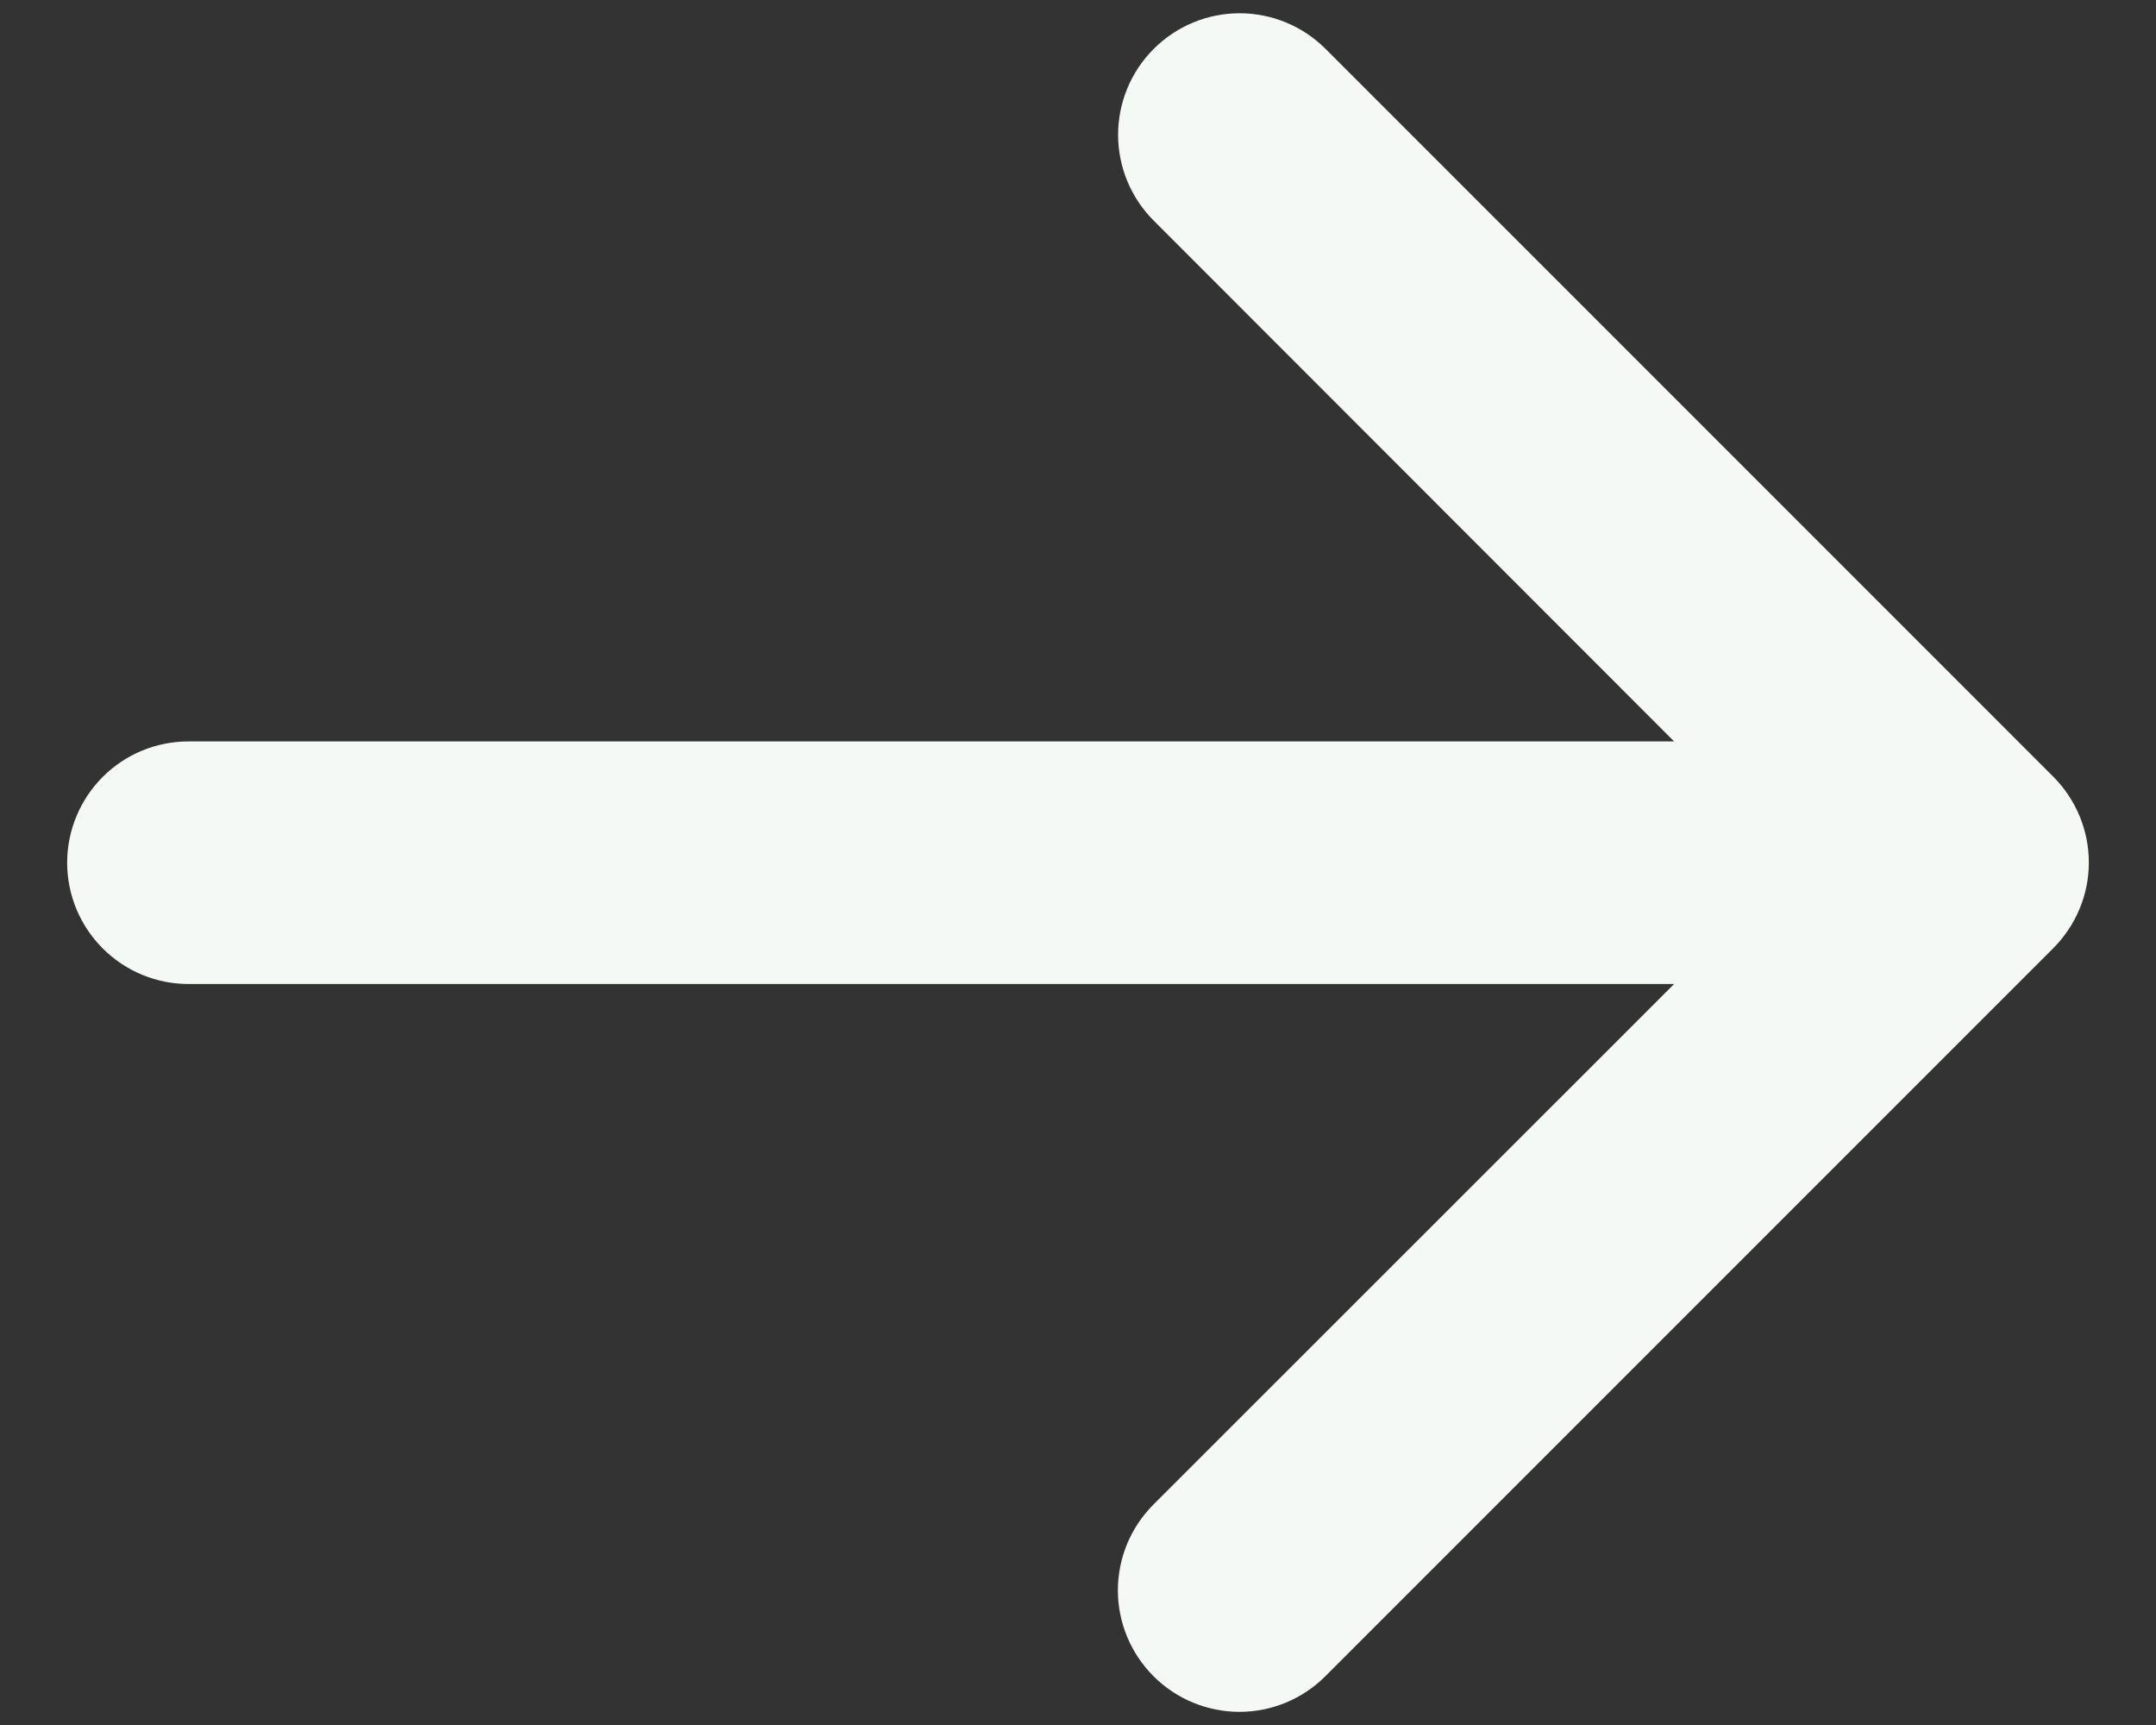 <svg width="20" height="16" viewBox="0 0 20 16" fill="none" xmlns="http://www.w3.org/2000/svg">
<rect x="0" y="0" width="20" height="16" fill="#333333" stroke="none"/>
<path d="M19.044 8.798L12.294 15.548C12.083 15.759 11.796 15.878 11.498 15.878C11.199 15.878 10.912 15.759 10.701 15.548C10.489 15.336 10.37 15.05 10.37 14.751C10.37 14.452 10.489 14.165 10.701 13.954L15.53 9.127H1.748C1.45 9.127 1.164 9.008 0.953 8.797C0.742 8.586 0.623 8.3 0.623 8.002C0.623 7.704 0.742 7.417 0.953 7.206C1.164 6.995 1.45 6.877 1.748 6.877H15.53L10.703 2.047C10.491 1.836 10.372 1.549 10.372 1.25C10.372 0.951 10.491 0.664 10.703 0.453C10.914 0.242 11.2 0.123 11.499 0.123C11.798 0.123 12.085 0.242 12.296 0.453L19.046 7.203C19.151 7.308 19.234 7.432 19.291 7.569C19.348 7.706 19.377 7.853 19.377 8.001C19.377 8.149 19.347 8.296 19.29 8.432C19.233 8.569 19.149 8.693 19.044 8.798Z" fill="#F5F9F5"/>
</svg>
